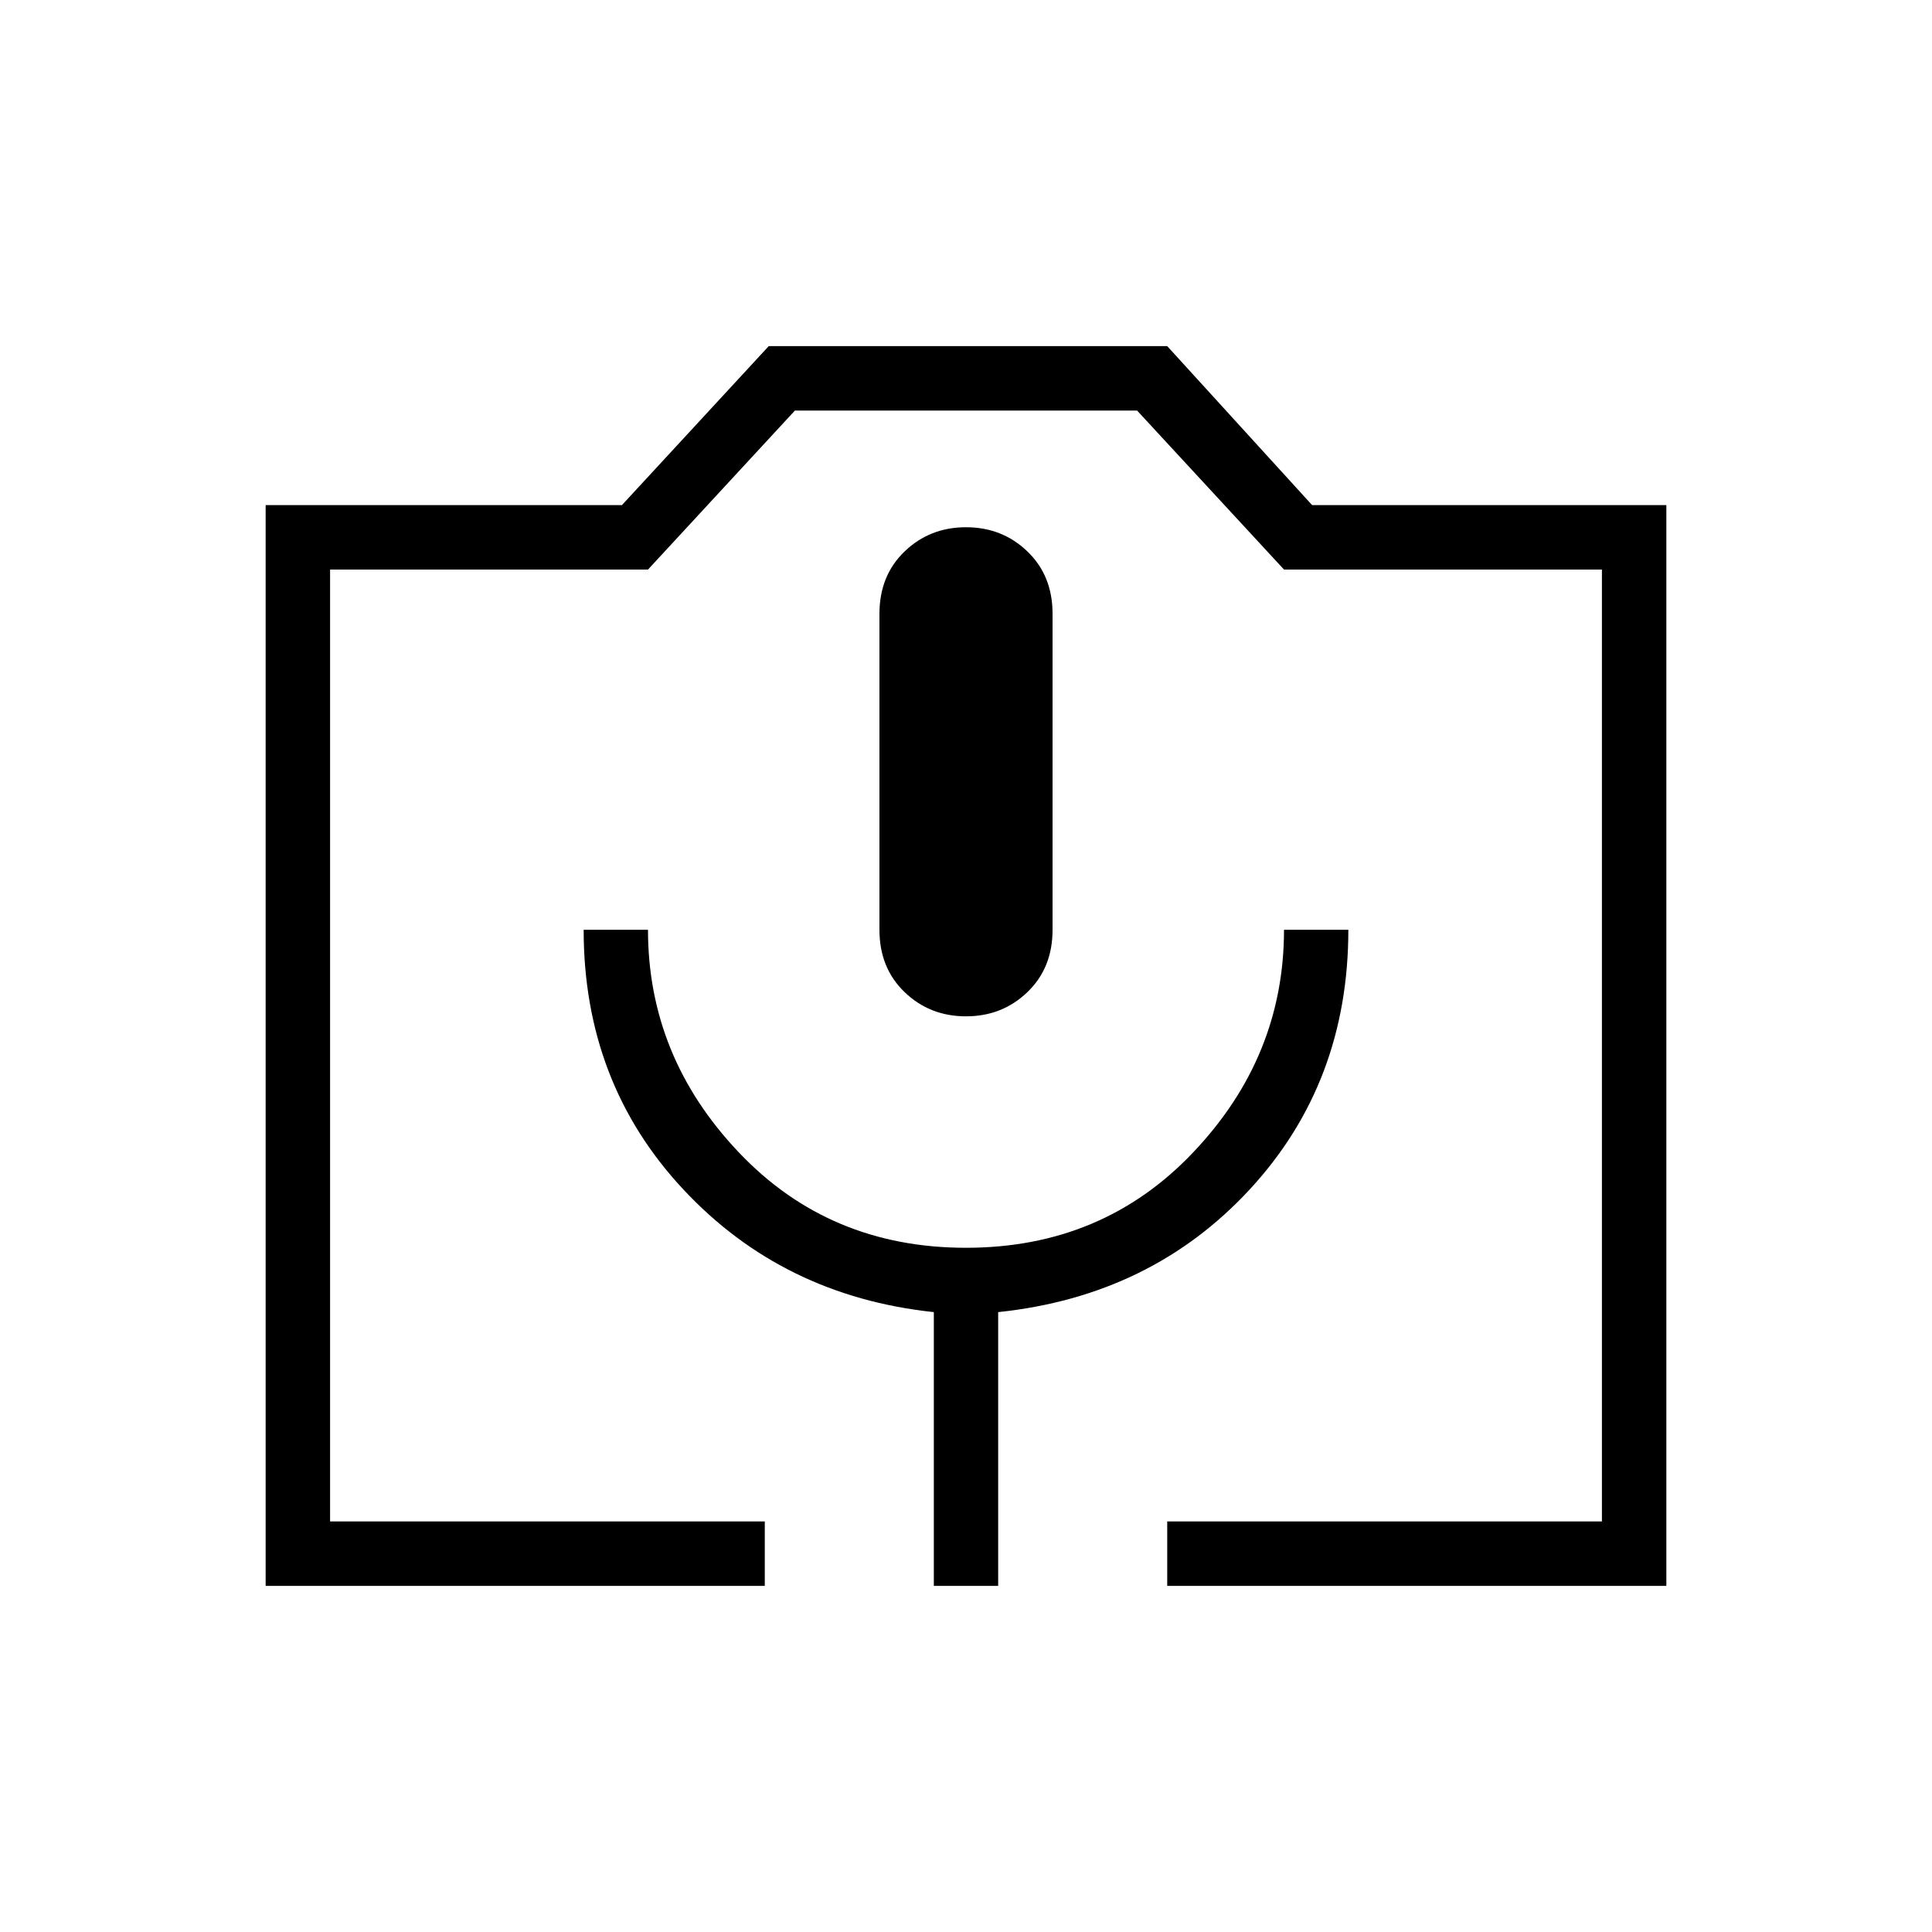 <svg xmlns="http://www.w3.org/2000/svg" height="20" width="20"><path d="M7.917 16.417H2.75V5.229H6.438L7.958 3.583H12.083L13.583 5.229H17.25V16.417H12.083V15.75H16.583V5.896H13.292L11.771 4.25H8.229L6.708 5.896H3.417V15.75H7.917ZM9.667 16.417H10.333V13.583Q11.917 13.417 12.938 12.312Q13.958 11.208 13.958 9.625H13.292Q13.292 10.938 12.354 11.927Q11.417 12.917 10 12.917Q8.583 12.917 7.646 11.927Q6.708 10.938 6.708 9.625H6.042Q6.042 11.208 7.073 12.312Q8.104 13.417 9.667 13.583ZM10 10.521Q10.375 10.521 10.635 10.271Q10.896 10.021 10.896 9.625V6.354Q10.896 5.958 10.635 5.708Q10.375 5.458 10 5.458Q9.625 5.458 9.365 5.708Q9.104 5.958 9.104 6.354V9.625Q9.104 10.021 9.365 10.271Q9.625 10.521 10 10.521ZM3.417 15.75H6.708H8.229H11.771H13.292H16.583H12.083H7.917H3.417Z"/></svg>